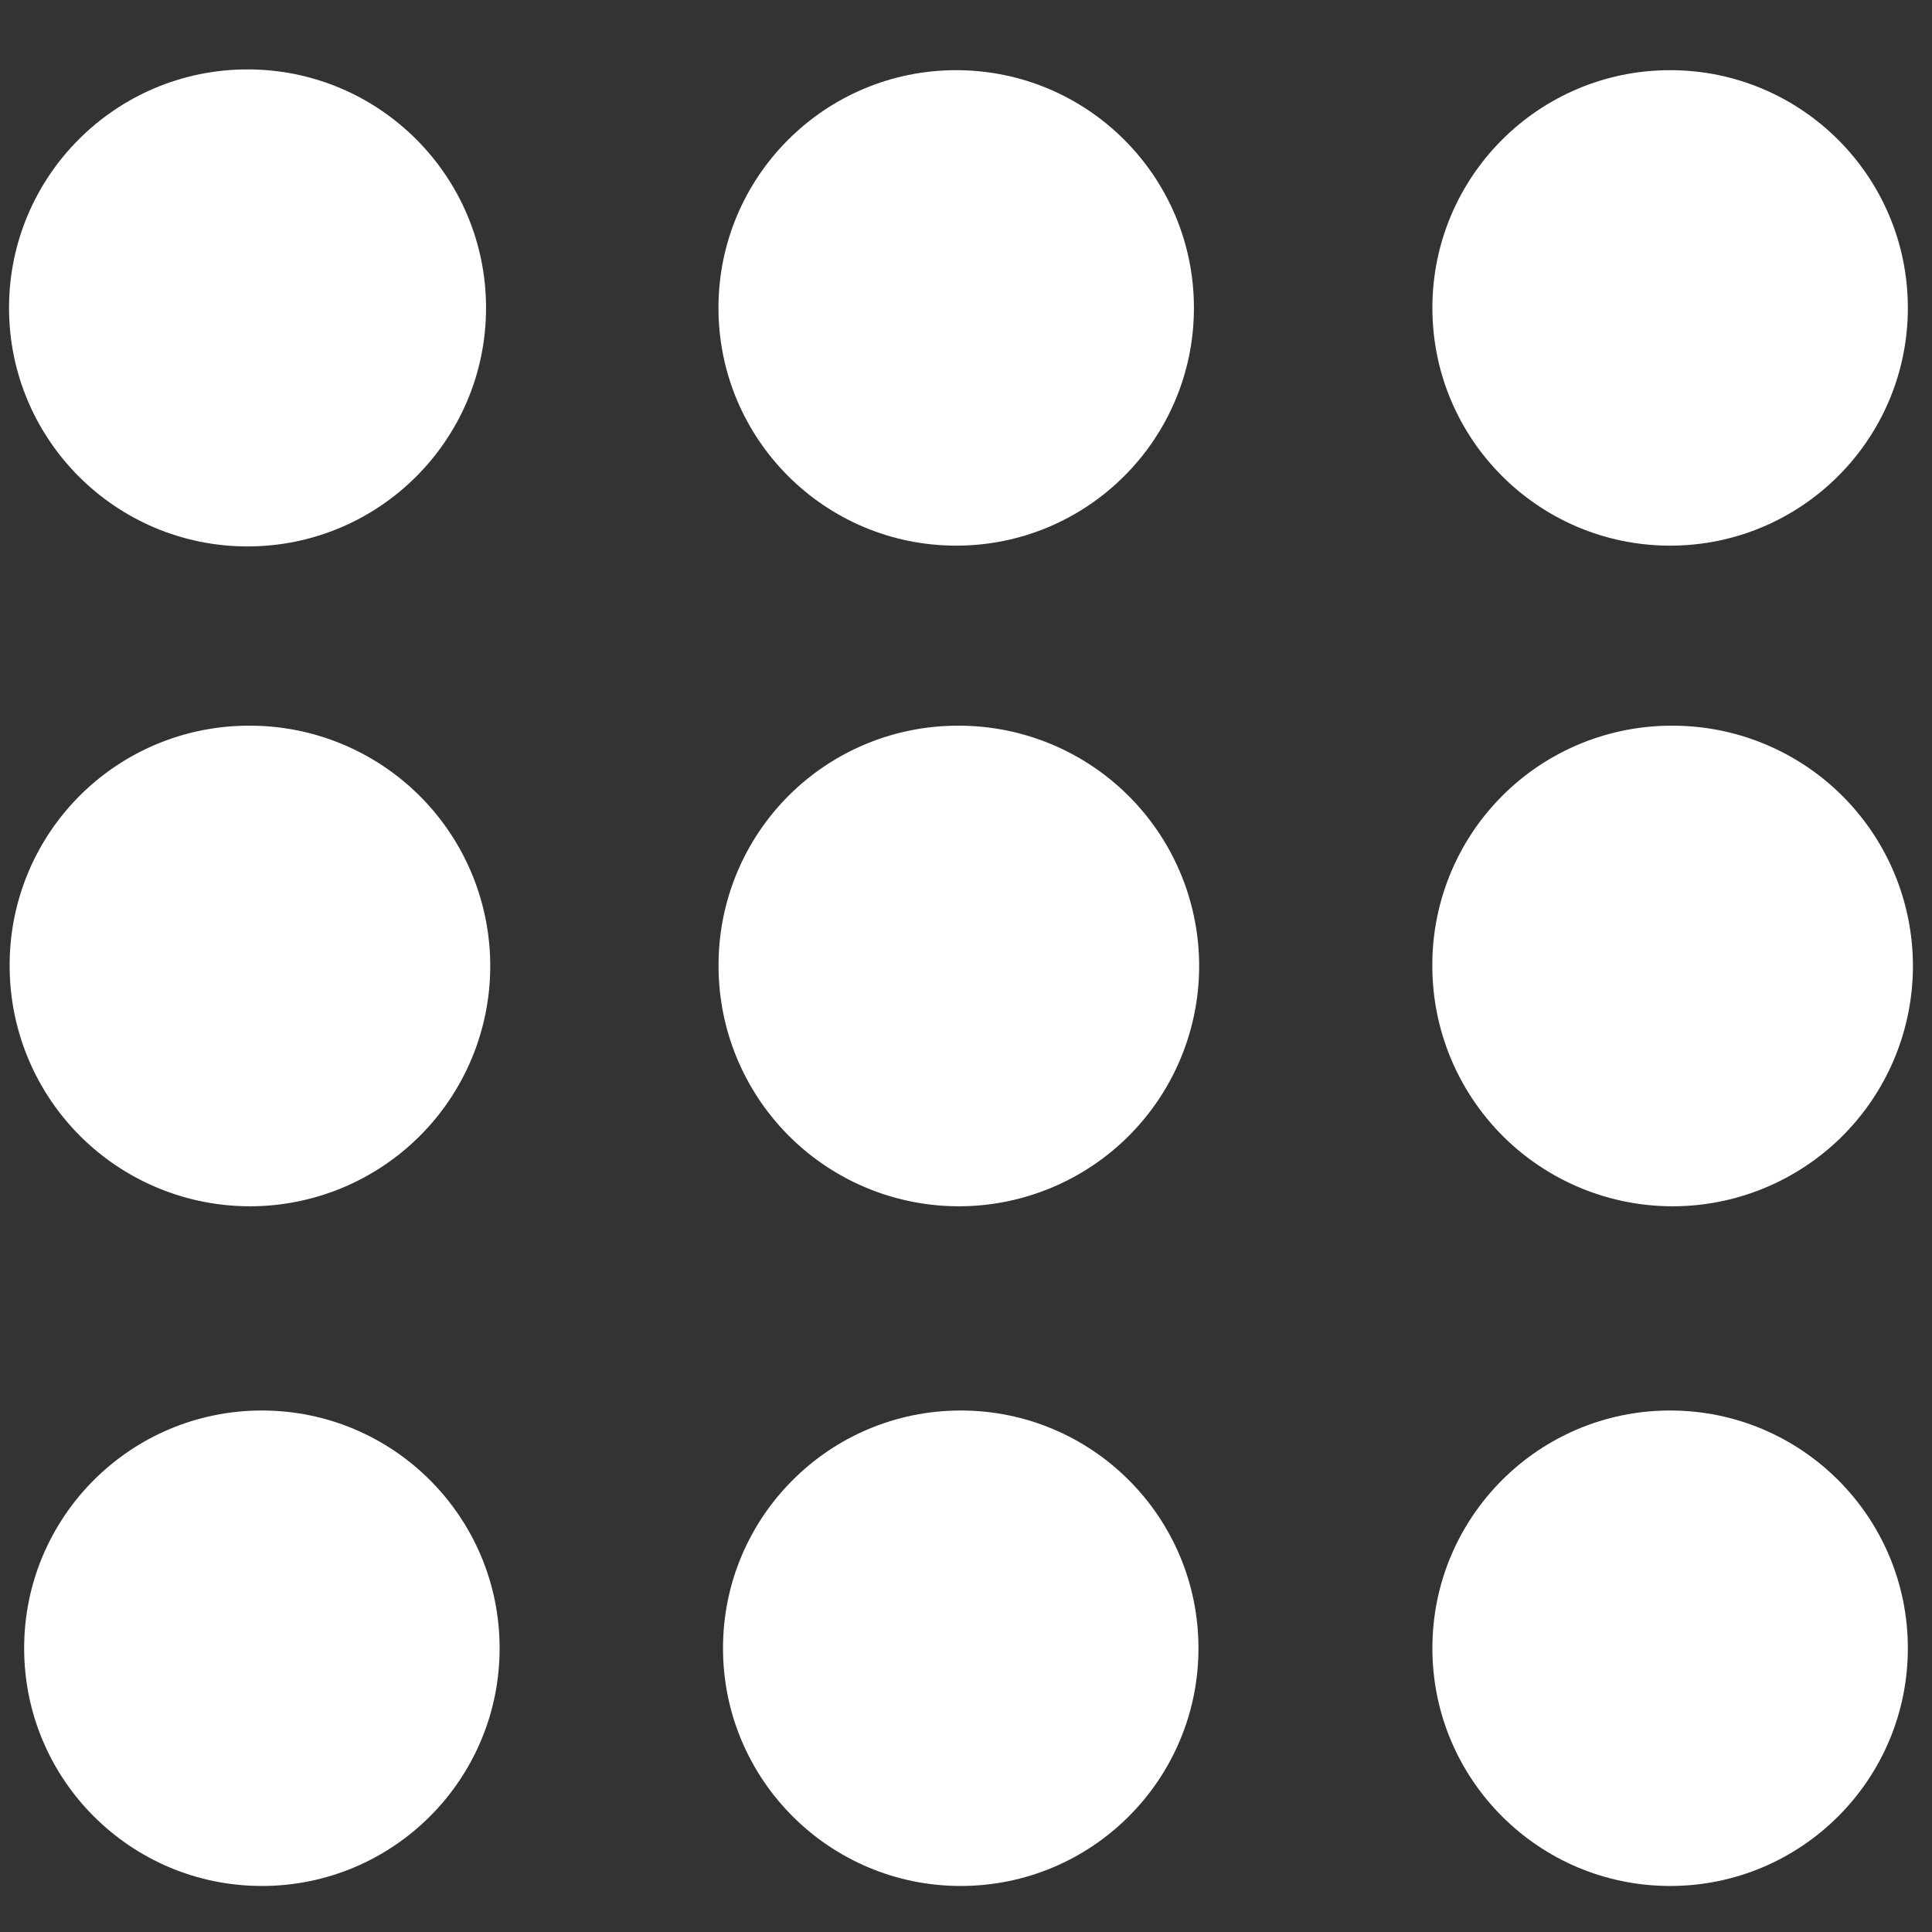 <svg xmlns="http://www.w3.org/2000/svg" width="40" height="40" viewBox="0 0 40 40">
  <rect x="0" y="0" width="40" height="40" fill="#333333" stroke="none"/>
  <defs>
    <style>
      .cls-1, .cls-2 {
        fill: #FFFFFF;
      }

      .cls-2 {
        fill-rule: evenodd;
      }
    </style>
  </defs>
  <circle class="cls-1" cx="19.797" cy="6.375" r="4.922"/>
  <circle class="cls-1" cx="5.422" cy="34.125" r="4.922"/>
  <path class="cls-2" d="M5.123,15.025A4.975,4.975,0,1,1,.2,20,4.951,4.951,0,0,1,5.123,15.025Z"/>
  <path class="cls-2" d="M19.8,15.025A4.975,4.975,0,1,1,14.877,20,4.951,4.951,0,0,1,19.8,15.025Z"/>
  <path class="cls-2" d="M34.581,15.025A4.975,4.975,0,1,1,29.655,20,4.951,4.951,0,0,1,34.581,15.025Z"/>
  <circle class="cls-1" cx="34.578" cy="34.125" r="4.922"/>
  <circle class="cls-1" cx="19.891" cy="34.125" r="4.922"/>
  <circle class="cls-1" cx="5.125" cy="6.375" r="4.938"/>
  <circle class="cls-1" cx="34.578" cy="6.375" r="4.922"/>
</svg>
